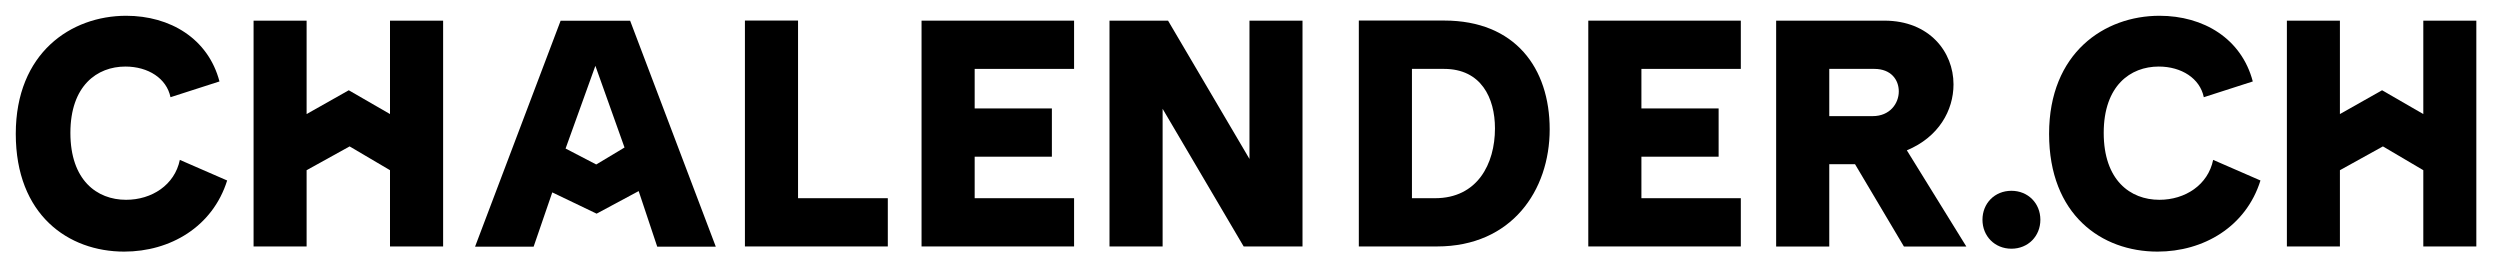 <svg width="317" height="35" viewBox="0 0 317 35" fill="none" xmlns="http://www.w3.org/2000/svg">
<rect width="317" height="35" fill="white"/>
<g clip-path="url(#clip0_1410_8360)">
<path d="M279.451 12.324L285.653 10.328C284.227 4.899 279.416 2 273.82 2C266.846 2 259.824 6.693 259.824 16.97C259.824 27.247 266.477 31.904 273.57 31.904C279.404 31.904 284.786 28.767 286.627 22.886L280.627 20.273C279.974 23.457 277.075 25.334 273.808 25.334C270.101 25.334 266.751 22.839 266.751 16.851C266.751 10.863 270.137 8.439 273.725 8.439C276.624 8.439 278.952 9.948 279.439 12.312" fill="black"/>
<path d="M71.716 18.835L75.494 8.345L79.189 18.704L75.601 20.855L71.716 18.835ZM71.086 2.63L60.239 31.274H67.665L70.029 24.395L75.649 27.092L80.983 24.229L83.335 31.274H90.761L79.902 2.63H71.086Z" fill="black"/>
<path d="M49.452 2.618V14.463L44.224 11.445L38.878 14.463V2.618H32.153V31.25H38.878V21.581L44.331 18.564L49.452 21.581V31.25H56.188V2.618H49.452Z" fill="black"/>
<path d="M307.275 2.618V14.463L302.047 11.445L296.701 14.463V2.618H289.977V31.25H296.701V21.581L302.154 18.564L307.275 21.581V31.25H313.999V2.618H307.275Z" fill="black"/>
<path d="M231.951 14.736V8.736H237.666C239.793 8.736 240.767 10.126 240.767 11.588C240.767 13.132 239.626 14.724 237.464 14.724H231.951V14.736ZM238.925 2.618H225.215V31.262H231.951V20.819H235.218L241.42 31.262H249.333L241.788 19.061C245.828 17.385 247.705 13.999 247.705 10.697C247.705 6.574 244.64 2.618 238.937 2.618" fill="black"/>
<path d="M201.395 2.618V31.25H220.736V25.132H208.131V19.869H217.921V13.75H208.131V8.736H220.736V2.618H201.395Z" fill="black"/>
<path d="M158.433 2.618V20.154L148.109 2.618H140.684V31.25H147.42V13.797L157.697 31.25H165.158V2.618H158.433Z" fill="black"/>
<path d="M116.852 2.618V31.25H136.193V25.132H123.588V19.869H133.378V13.75H123.588V8.736H136.193V2.618H116.852Z" fill="black"/>
<path d="M21.627 12.324L27.829 10.328C26.403 4.899 21.579 2 15.995 2C9.022 2 2 6.693 2 16.97C2 27.247 8.653 31.904 15.746 31.904C21.579 31.904 26.961 28.767 28.803 22.886L22.803 20.273C22.15 23.457 19.251 25.334 15.984 25.334C12.277 25.334 8.926 22.839 8.926 16.851C8.926 10.863 12.312 8.439 15.9 8.439C18.799 8.439 21.128 9.948 21.615 12.312" fill="black"/>
<path d="M94.456 31.25H112.574V25.132H101.192V2.606H94.456V31.25Z" fill="black"/>
<path d="M255.048 24.193C252.921 24.193 251.377 25.785 251.377 27.864C251.377 29.944 252.933 31.536 255.048 31.536C257.163 31.536 258.719 29.944 258.719 27.864C258.719 25.785 257.163 24.193 255.048 24.193Z" fill="black"/>
<path d="M179.035 25.132V8.736H183.11C187.803 8.736 189.562 12.408 189.562 16.281C189.562 20.807 187.316 25.132 181.97 25.132H179.035ZM183.11 2.606H172.299V31.25H182.219C191.688 31.25 196.5 24.146 196.5 16.399C196.5 8.653 192.14 2.606 183.122 2.606" fill="black"/>
</g>
<defs>
<clipPath id="clip0_1410_8360">
<rect width="312" height="29.904" fill="white" transform="translate(2 2)"/>
</clipPath>
</defs>
</svg>
